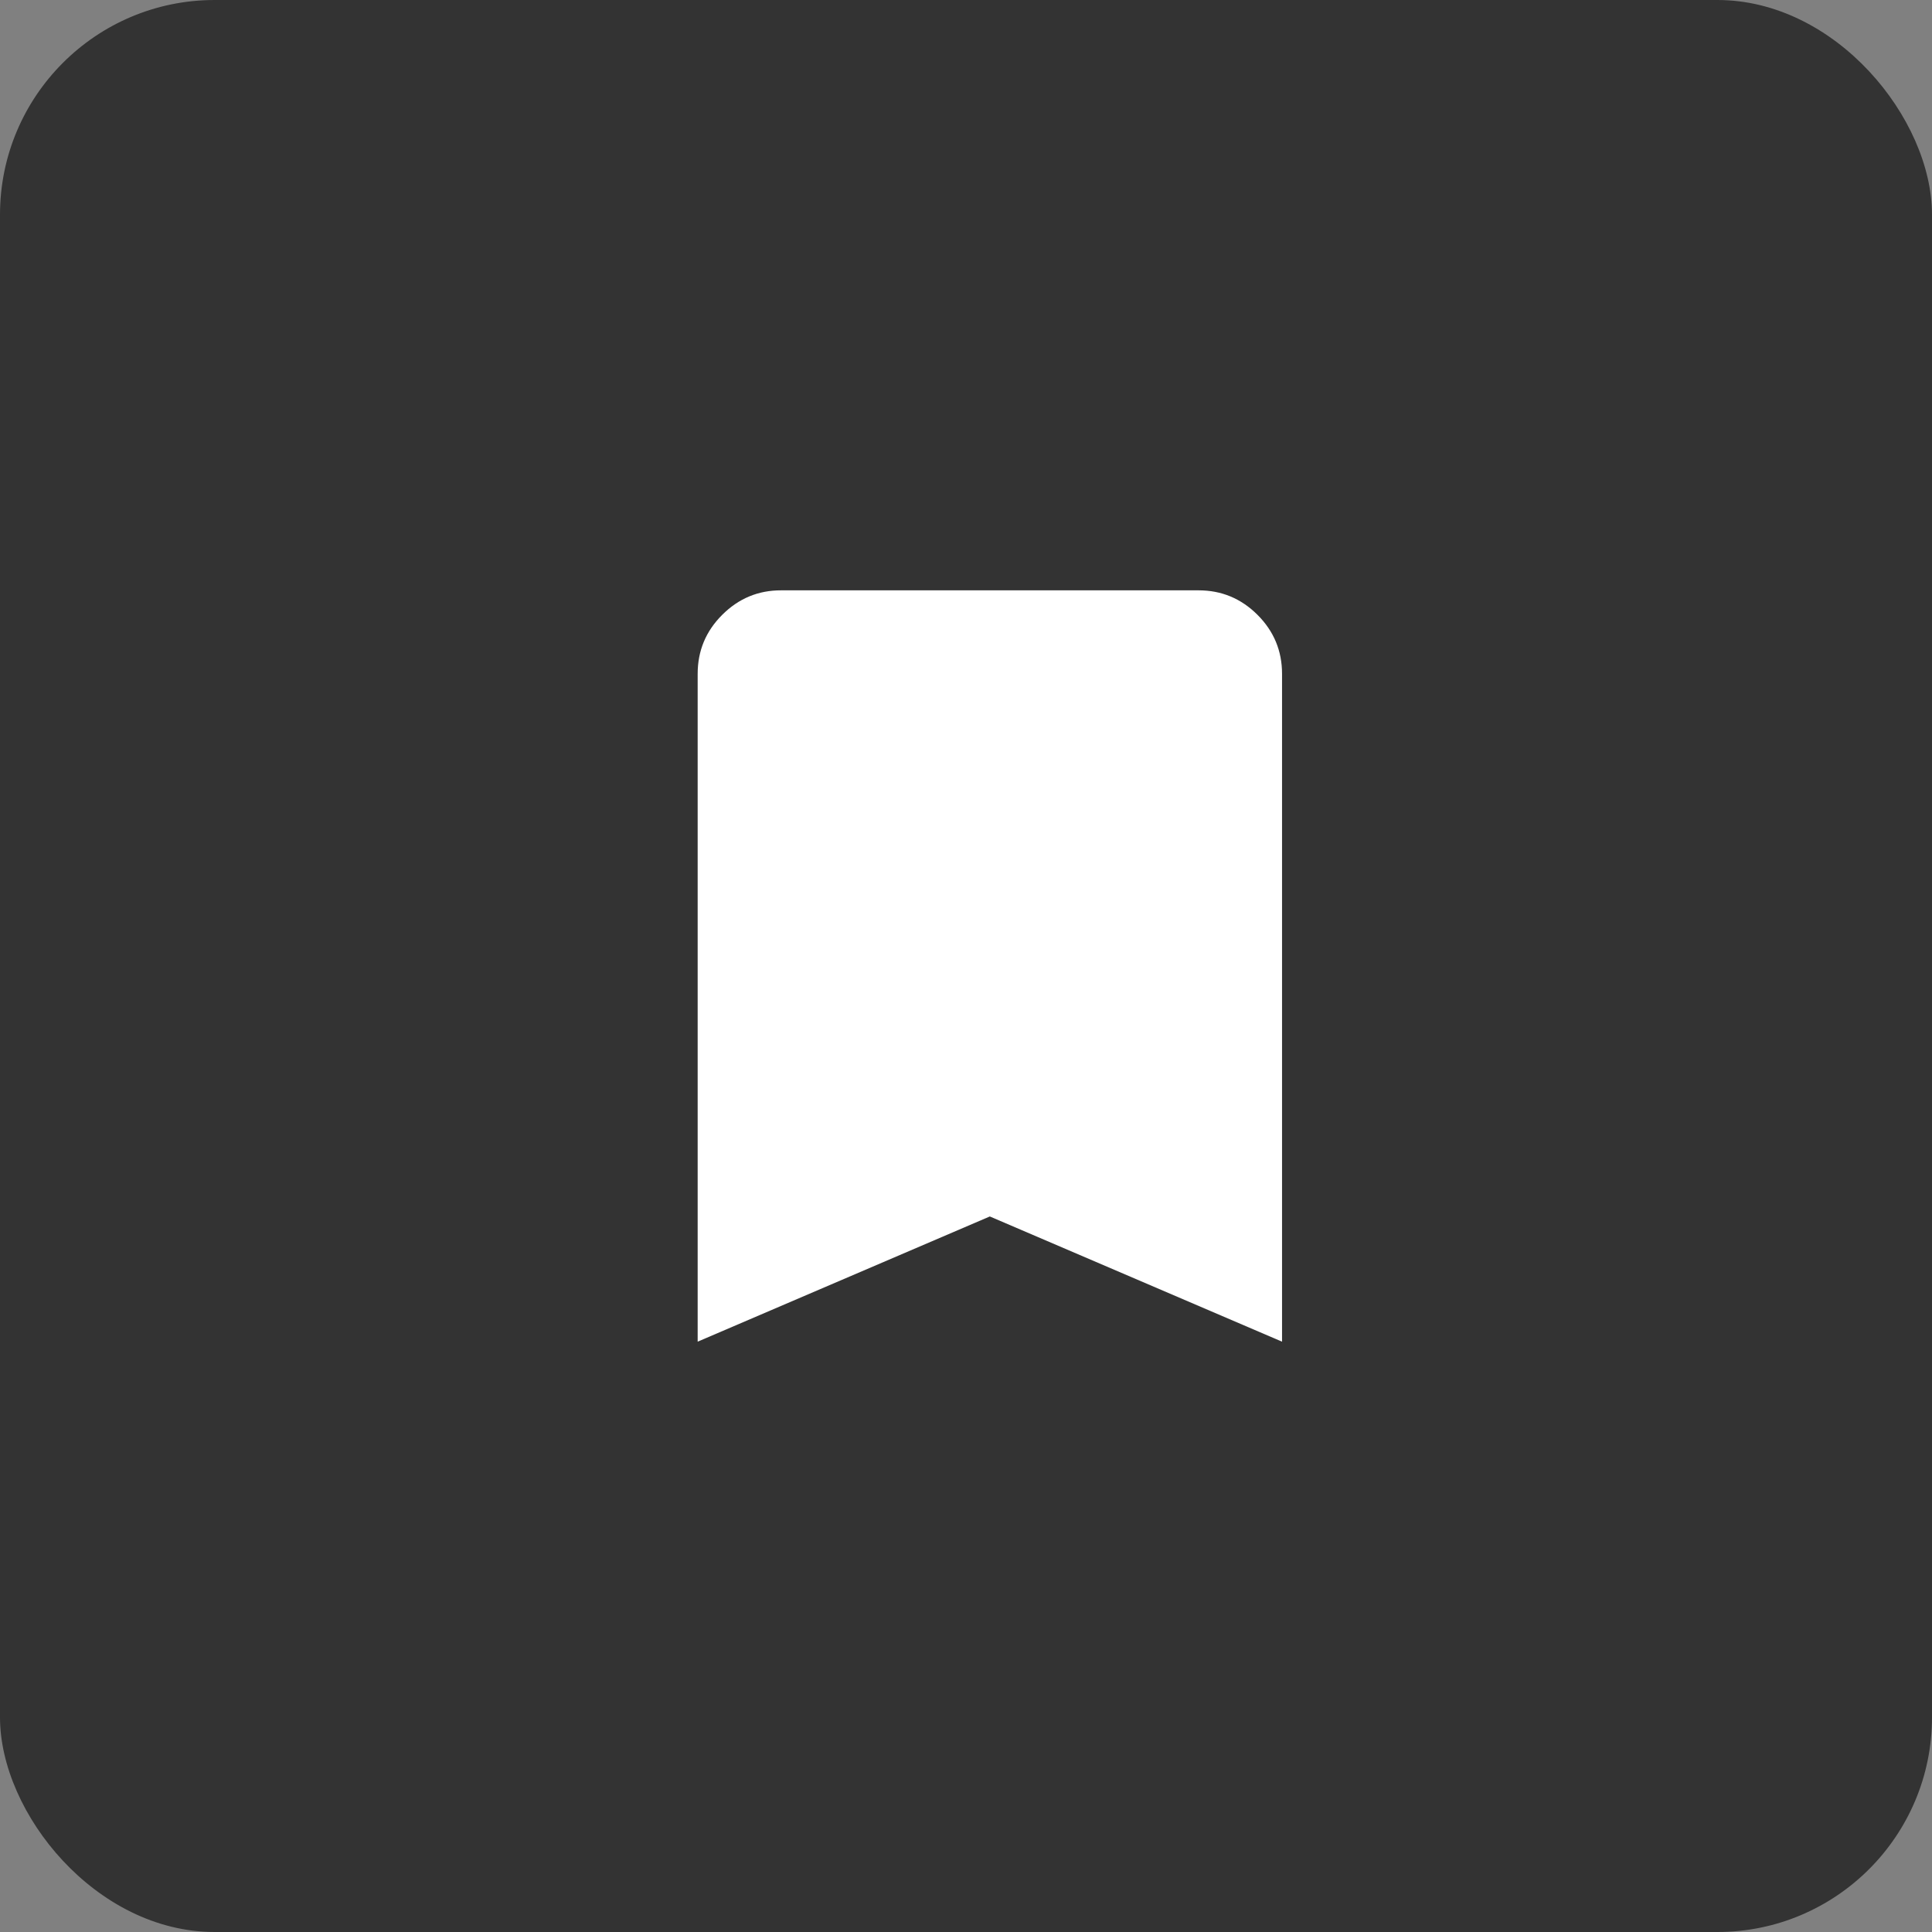 <svg width="36" height="36" viewBox="0 0 36 36" fill="none" xmlns="http://www.w3.org/2000/svg">
<rect x="0" y="0" width="36" height="36" fill="#808080" stroke="none"/>
<rect width="36" height="36" rx="4" fill="#333333"/>
<path d="M13 25V12.556C13 12.128 13.152 11.761 13.457 11.457C13.762 11.152 14.128 10.999 14.556 11H22.333C22.761 11 23.127 11.152 23.432 11.457C23.737 11.762 23.889 12.128 23.889 12.556V25L18.444 22.667L13 25Z" fill="white"/>
</svg>
